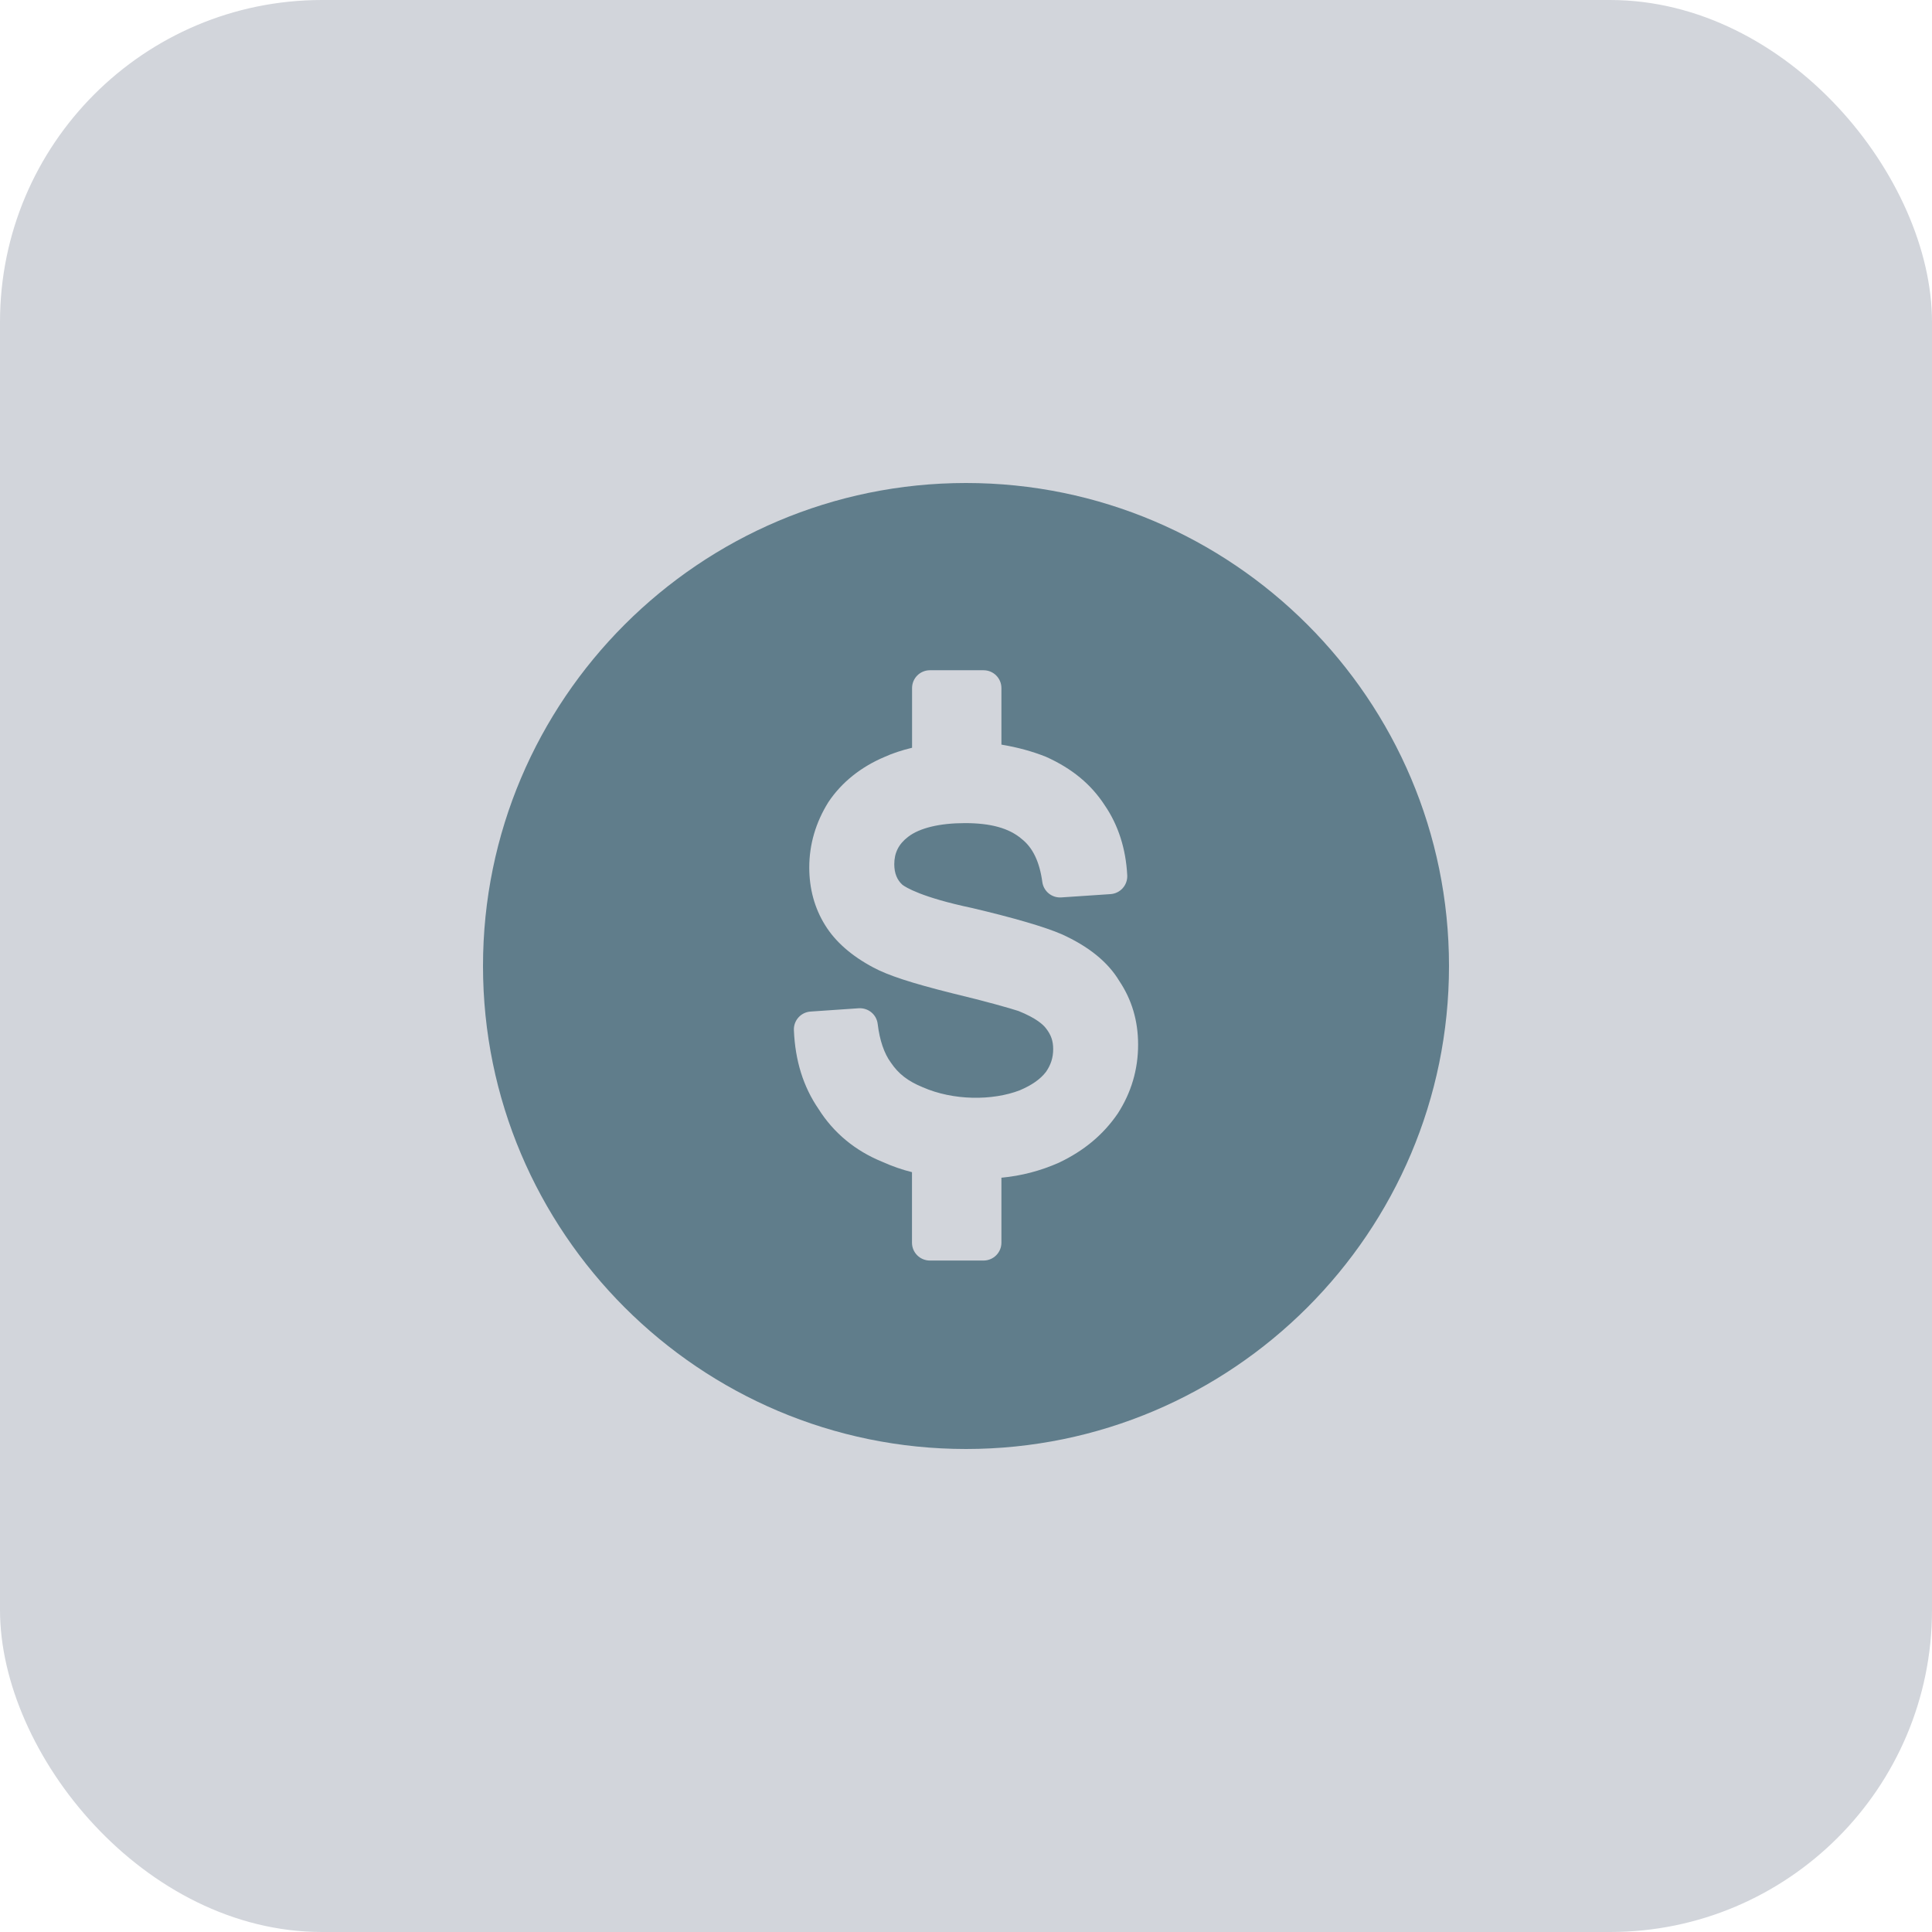 <svg width="24" height="24" viewBox="0 0 24 24" fill="none" xmlns="http://www.w3.org/2000/svg">
<rect width="24" height="24" rx="4" fill="#D2D5DB"/>
<path d="M12 6C8.691 6 6 8.691 6 12C6 15.309 8.691 18 12 18C15.309 18 18 15.309 18 12C18 8.691 15.309 6 12 6ZM13.885 13.833C13.704 14.097 13.466 14.295 13.155 14.443C12.925 14.545 12.687 14.607 12.44 14.63V15.437C12.44 15.56 12.34 15.659 12.217 15.659H11.552C11.429 15.659 11.329 15.56 11.329 15.437V14.561C11.204 14.53 11.081 14.487 10.957 14.431C10.624 14.295 10.356 14.074 10.168 13.776C9.979 13.5 9.878 13.178 9.862 12.797C9.857 12.676 9.949 12.574 10.069 12.566L10.667 12.525C10.787 12.518 10.889 12.603 10.903 12.72C10.927 12.921 10.983 13.086 11.066 13.199C11.16 13.339 11.279 13.431 11.46 13.505C11.843 13.674 12.331 13.674 12.668 13.544C12.818 13.48 12.923 13.407 12.993 13.316C13.053 13.23 13.083 13.14 13.083 13.032C13.083 12.931 13.057 12.856 12.994 12.775C12.961 12.731 12.876 12.649 12.652 12.559C12.542 12.523 12.258 12.442 11.826 12.338C11.322 12.212 11.03 12.116 10.848 12.018C10.579 11.875 10.376 11.698 10.249 11.491C10.118 11.28 10.053 11.039 10.053 10.776C10.053 10.49 10.133 10.217 10.29 9.965C10.454 9.719 10.694 9.527 10.99 9.402C11.089 9.357 11.202 9.32 11.33 9.289V8.548C11.33 8.425 11.429 8.326 11.552 8.326H12.218C12.341 8.326 12.44 8.425 12.44 8.548V9.25C12.64 9.283 12.825 9.334 12.993 9.401C13.318 9.547 13.554 9.743 13.723 10.003C13.891 10.248 13.986 10.543 14.003 10.874C14.009 10.995 13.917 11.099 13.795 11.107L13.184 11.148C13.066 11.156 12.964 11.072 12.948 10.956C12.914 10.706 12.83 10.53 12.691 10.421C12.534 10.287 12.306 10.225 11.987 10.225C11.674 10.225 11.423 10.285 11.28 10.396C11.163 10.486 11.109 10.594 11.109 10.736C11.109 10.845 11.143 10.931 11.21 10.991C11.246 11.019 11.442 11.146 12.073 11.279C12.595 11.402 12.978 11.514 13.188 11.605C13.523 11.756 13.762 11.95 13.903 12.184C14.06 12.418 14.138 12.681 14.138 12.977C14.138 13.286 14.053 13.573 13.885 13.833Z" fill="#607D8B"/>
</svg>
